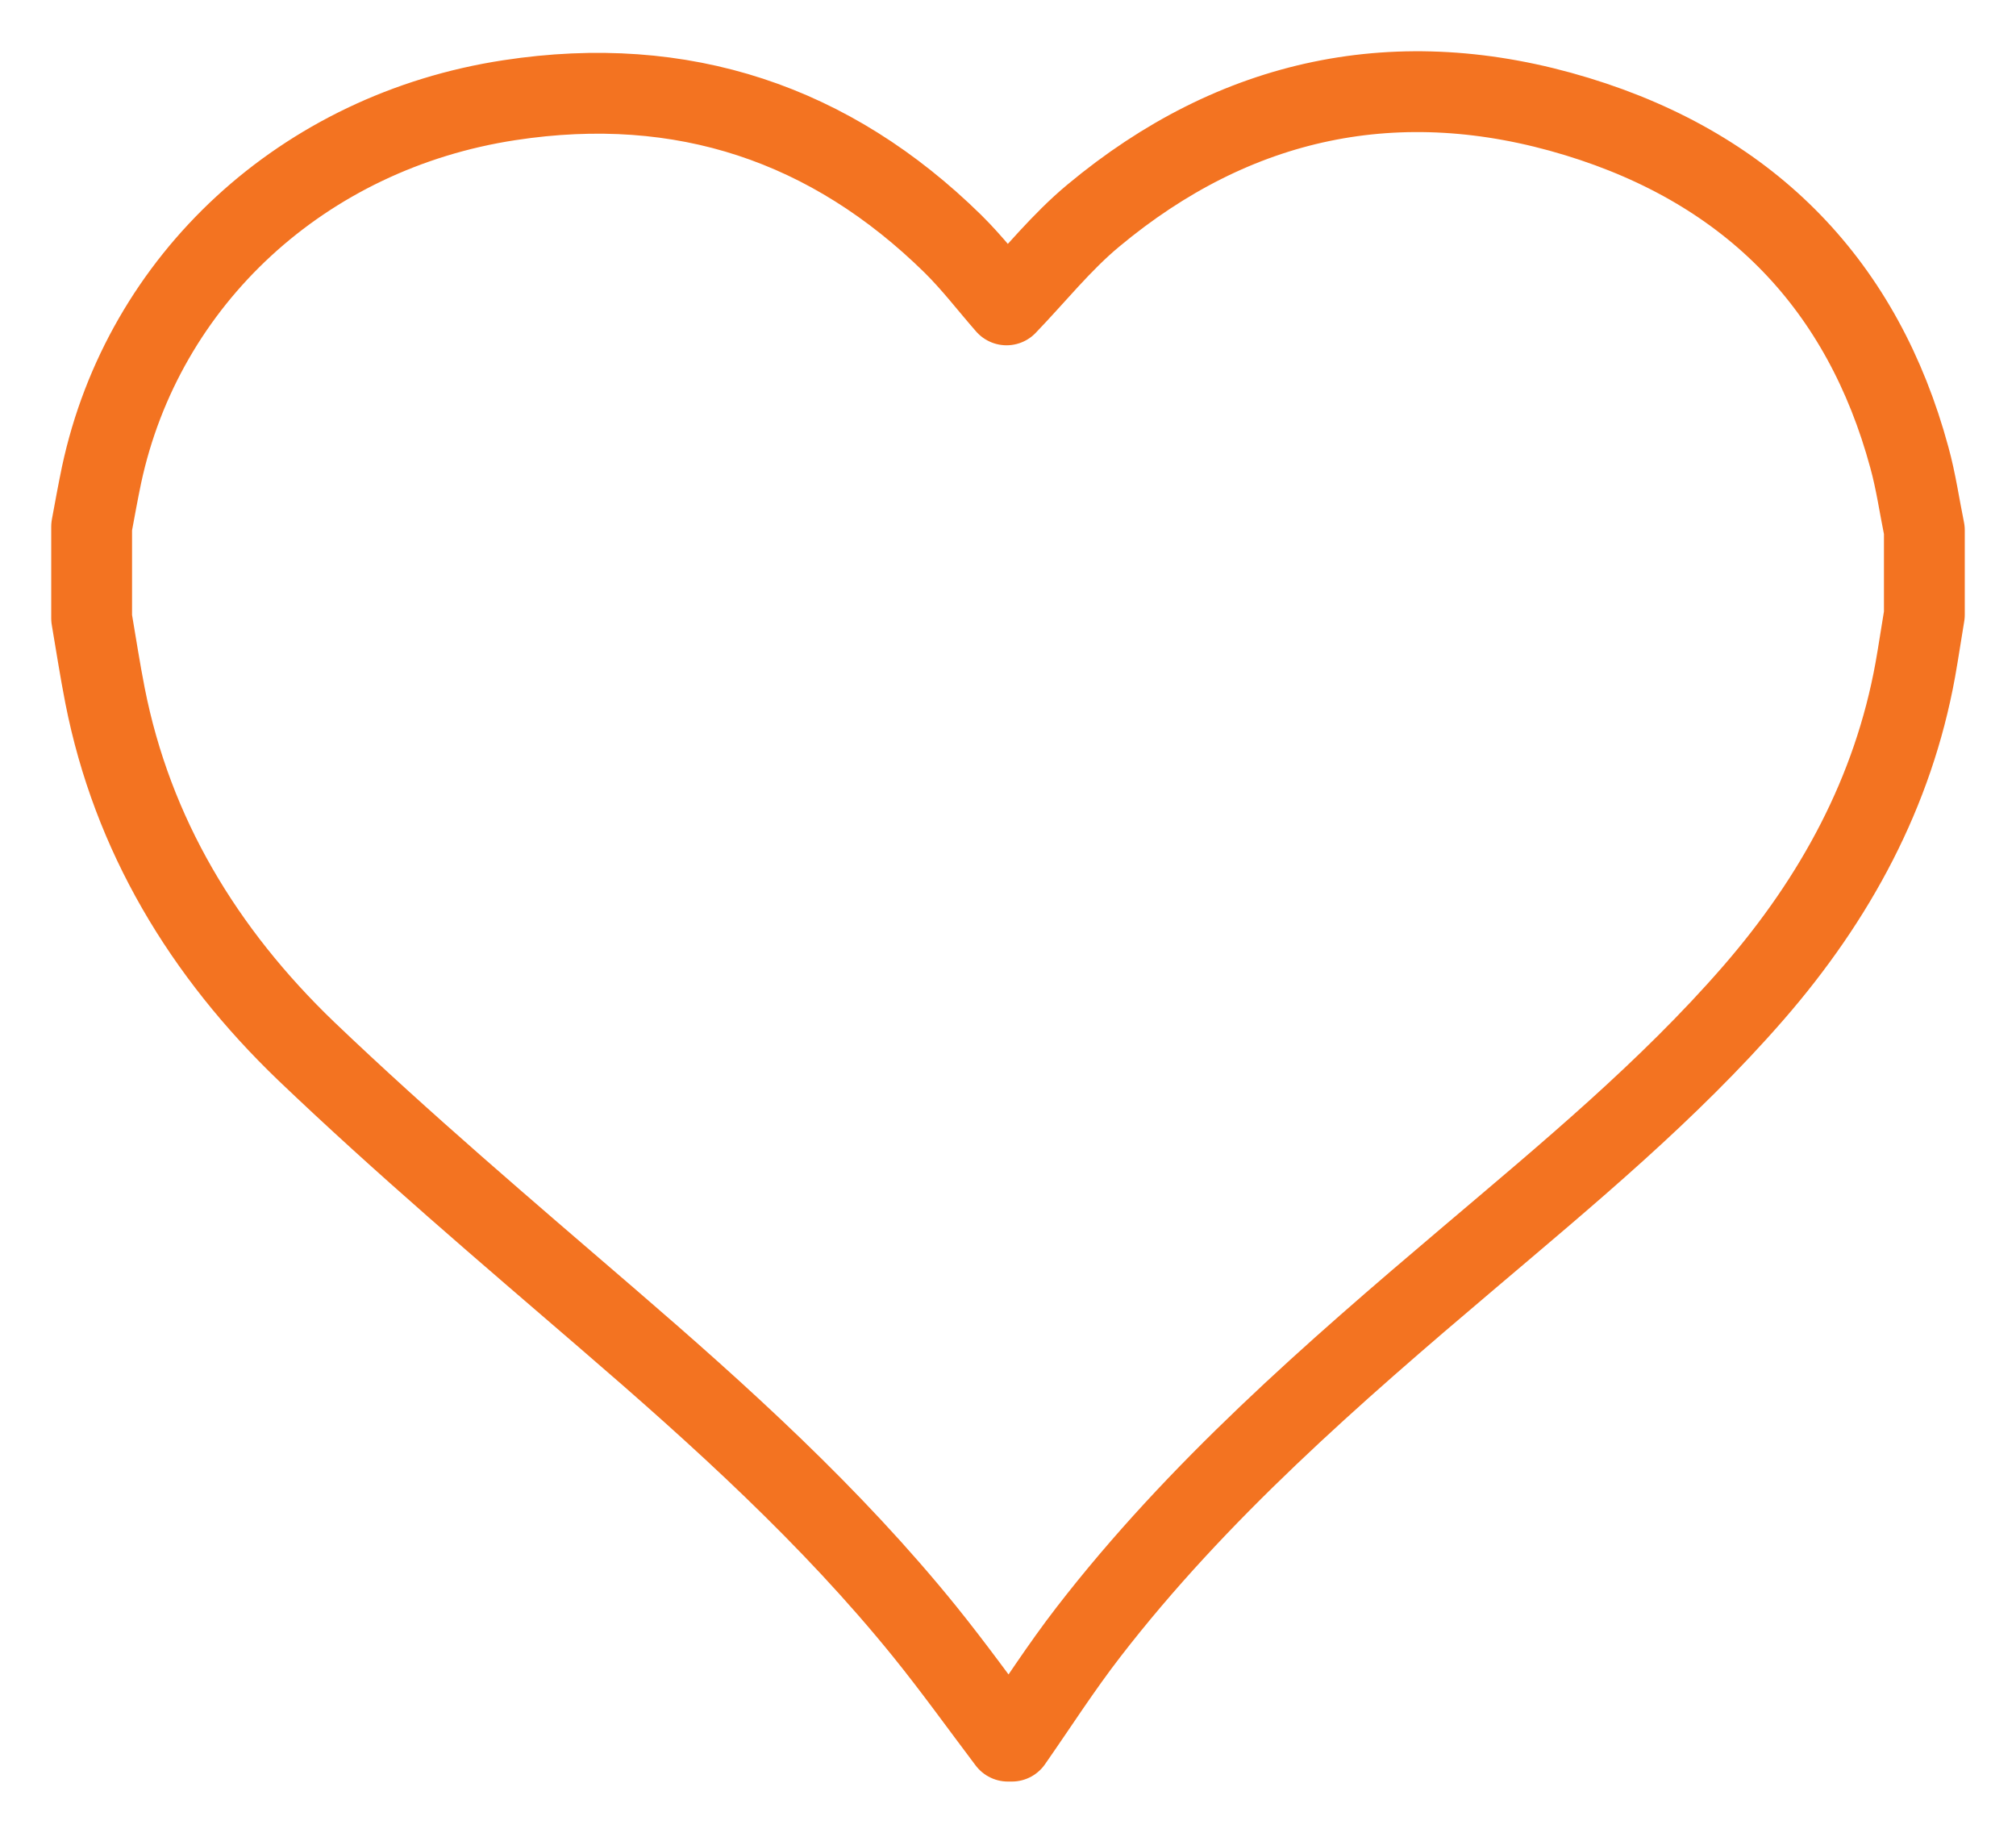 <?xml version="1.0" encoding="UTF-8" standalone="no"?>
<svg width="22px" height="20px" viewBox="0 0 22 20" version="1.1" xmlns="http://www.w3.org/2000/svg" xmlns:xlink="http://www.w3.org/1999/xlink">
    <!-- Generator: Sketch 42 (36781) - http://www.bohemiancoding.com/sketch -->
    <title>Page 1</title>
    <desc>Created with Sketch.</desc>
    <defs></defs>
    <g id="annotations" stroke="none" stroke-width="1" fill="none" fill-rule="evenodd" stroke-linecap="round" stroke-linejoin="round">
        <g id="Home" transform="translate(-529, -781)" stroke="#F37321" stroke-width="0.882">
            <path d="M546.209,782.272 C544.261,781.678 542.475,782.066 540.931,783.353 C540.582,783.643 540.298,784.001 539.984,784.327 C539.798,784.115 539.614,783.873 539.397,783.659 C538.066,782.353 536.453,781.804 534.561,782.093 C532.306,782.436 530.563,784.054 530.108,786.183 C530.069,786.37 530.035,786.558 530,786.747 L530,787.747 C530.048,788.028 530.091,788.31 530.146,788.59 C530.444,790.107 531.22,791.394 532.343,792.472 C533.399,793.481 534.517,794.431 535.627,795.387 C536.863,796.451 538.07,797.542 539.091,798.804 C539.406,799.194 539.697,799.6 539.999,800 L540.042,800 C540.319,799.603 540.58,799.195 540.877,798.811 C542.066,797.271 543.538,795.989 545.029,794.726 C546.11,793.809 547.205,792.904 548.133,791.837 C549.032,790.802 549.659,789.644 549.901,788.31 C549.937,788.11 549.966,787.908 550,787.708 L550,786.786 C549.946,786.521 549.908,786.251 549.836,785.991 C549.331,784.128 548.121,782.855 546.209,782.272 Z" id="Page-1"></path>
        </g>
    </g>
</svg>